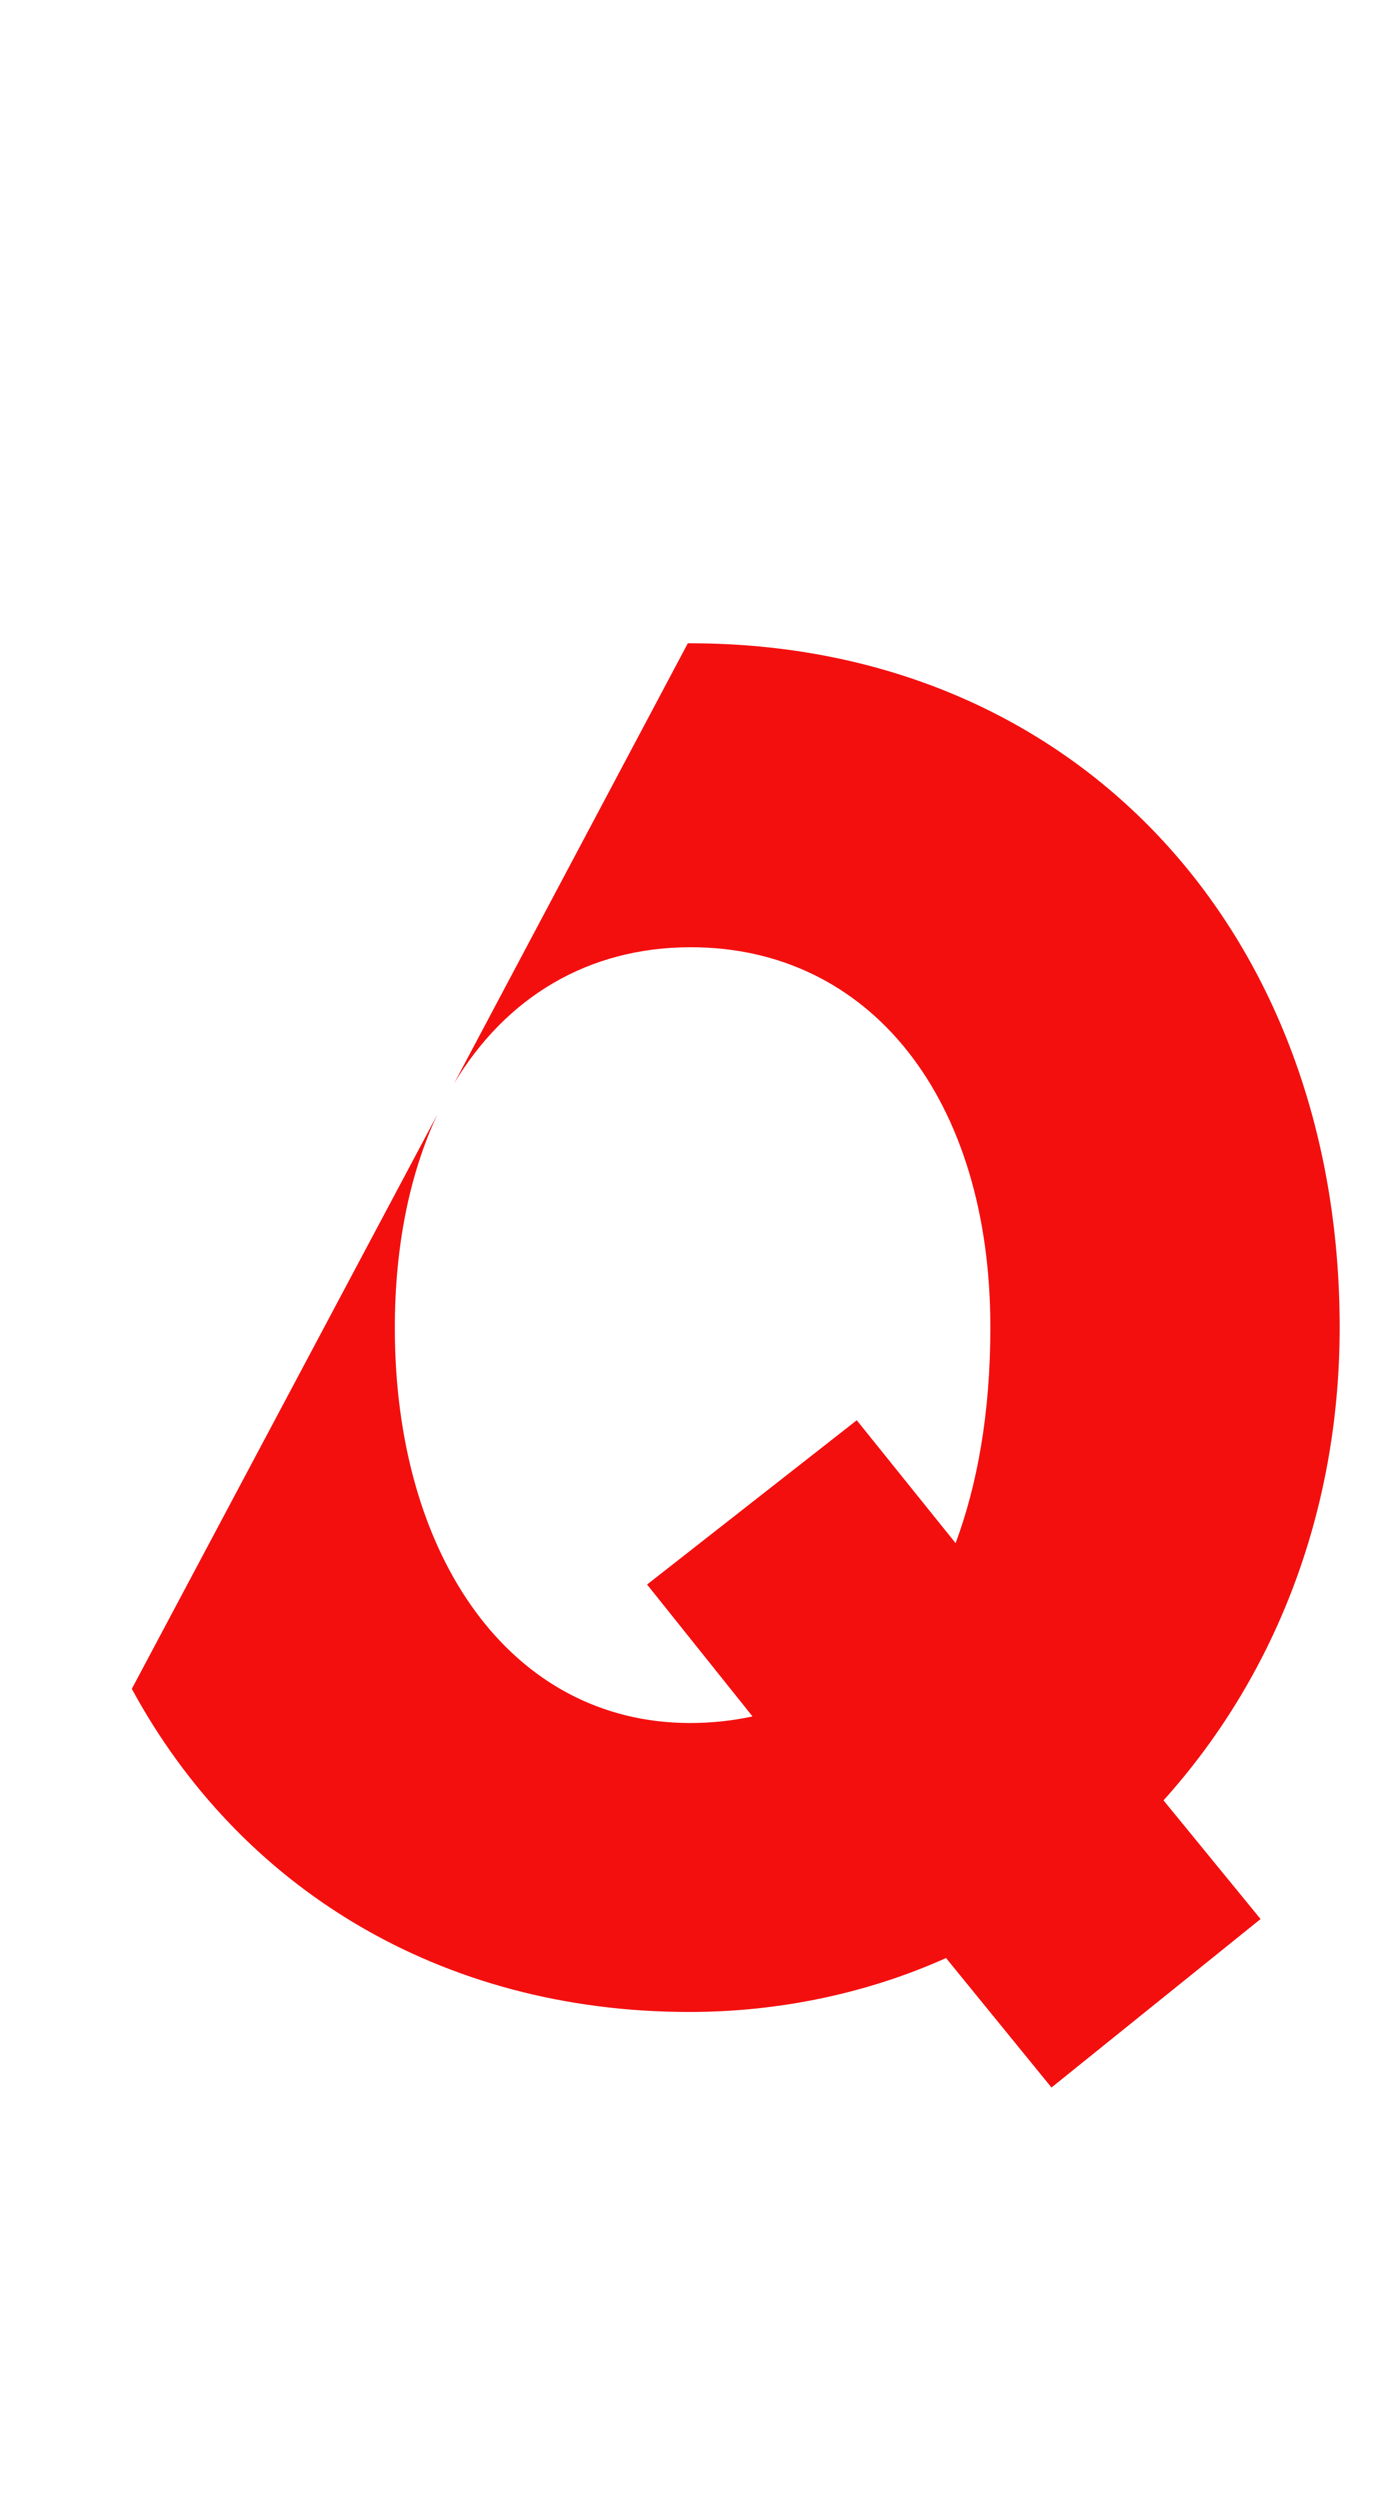 <?xml version="1.0" encoding="utf-8"?>
<!-- Generator: Adobe Illustrator 19.2.1, SVG Export Plug-In . SVG Version: 6.00 Build 0)  -->
<svg version="1.1" id="Layer_1" xmlns="http://www.w3.org/2000/svg" xmlns:xlink="http://www.w3.org/1999/xlink" x="0px" y="0px"
	 viewBox="0 0 231 417" style="enable-background:new 0 0 231 417;" xml:space="preserve">
<style type="text/css">
	.st0{fill-rule:evenodd;clip-rule:evenodd;fill:#F40F0F;}
</style>
<g>
	<g>
		<path class="st0" d="M223.6,221.4c0-66.2-44.3-114.1-108.4-114.1c-0.1,0-0.3,0-0.4,0l-39,73.4c8.6-14.3,22.3-22.7,39.5-22.7
			c29.9,0,50,25.2,50,63.4c0,14.4-2.2,26.3-5.8,36L143,236.9L108,264.3l17.6,22c-3.2,0.7-6.8,1.1-10.4,1.1
			c-29.9,0-49.3-27.7-49.3-65.9c0-13.7,2.5-25.8,7.1-35.6l-51,95.8c17.9,33,51.3,53.9,93.1,53.9c15.1,0,29.9-3.2,42.8-9l17.6,21.6
			l34.9-28.1l-16.2-19.8C212.4,280.1,223.6,252.8,223.6,221.4z"/>
	</g>
</g>
</svg>
